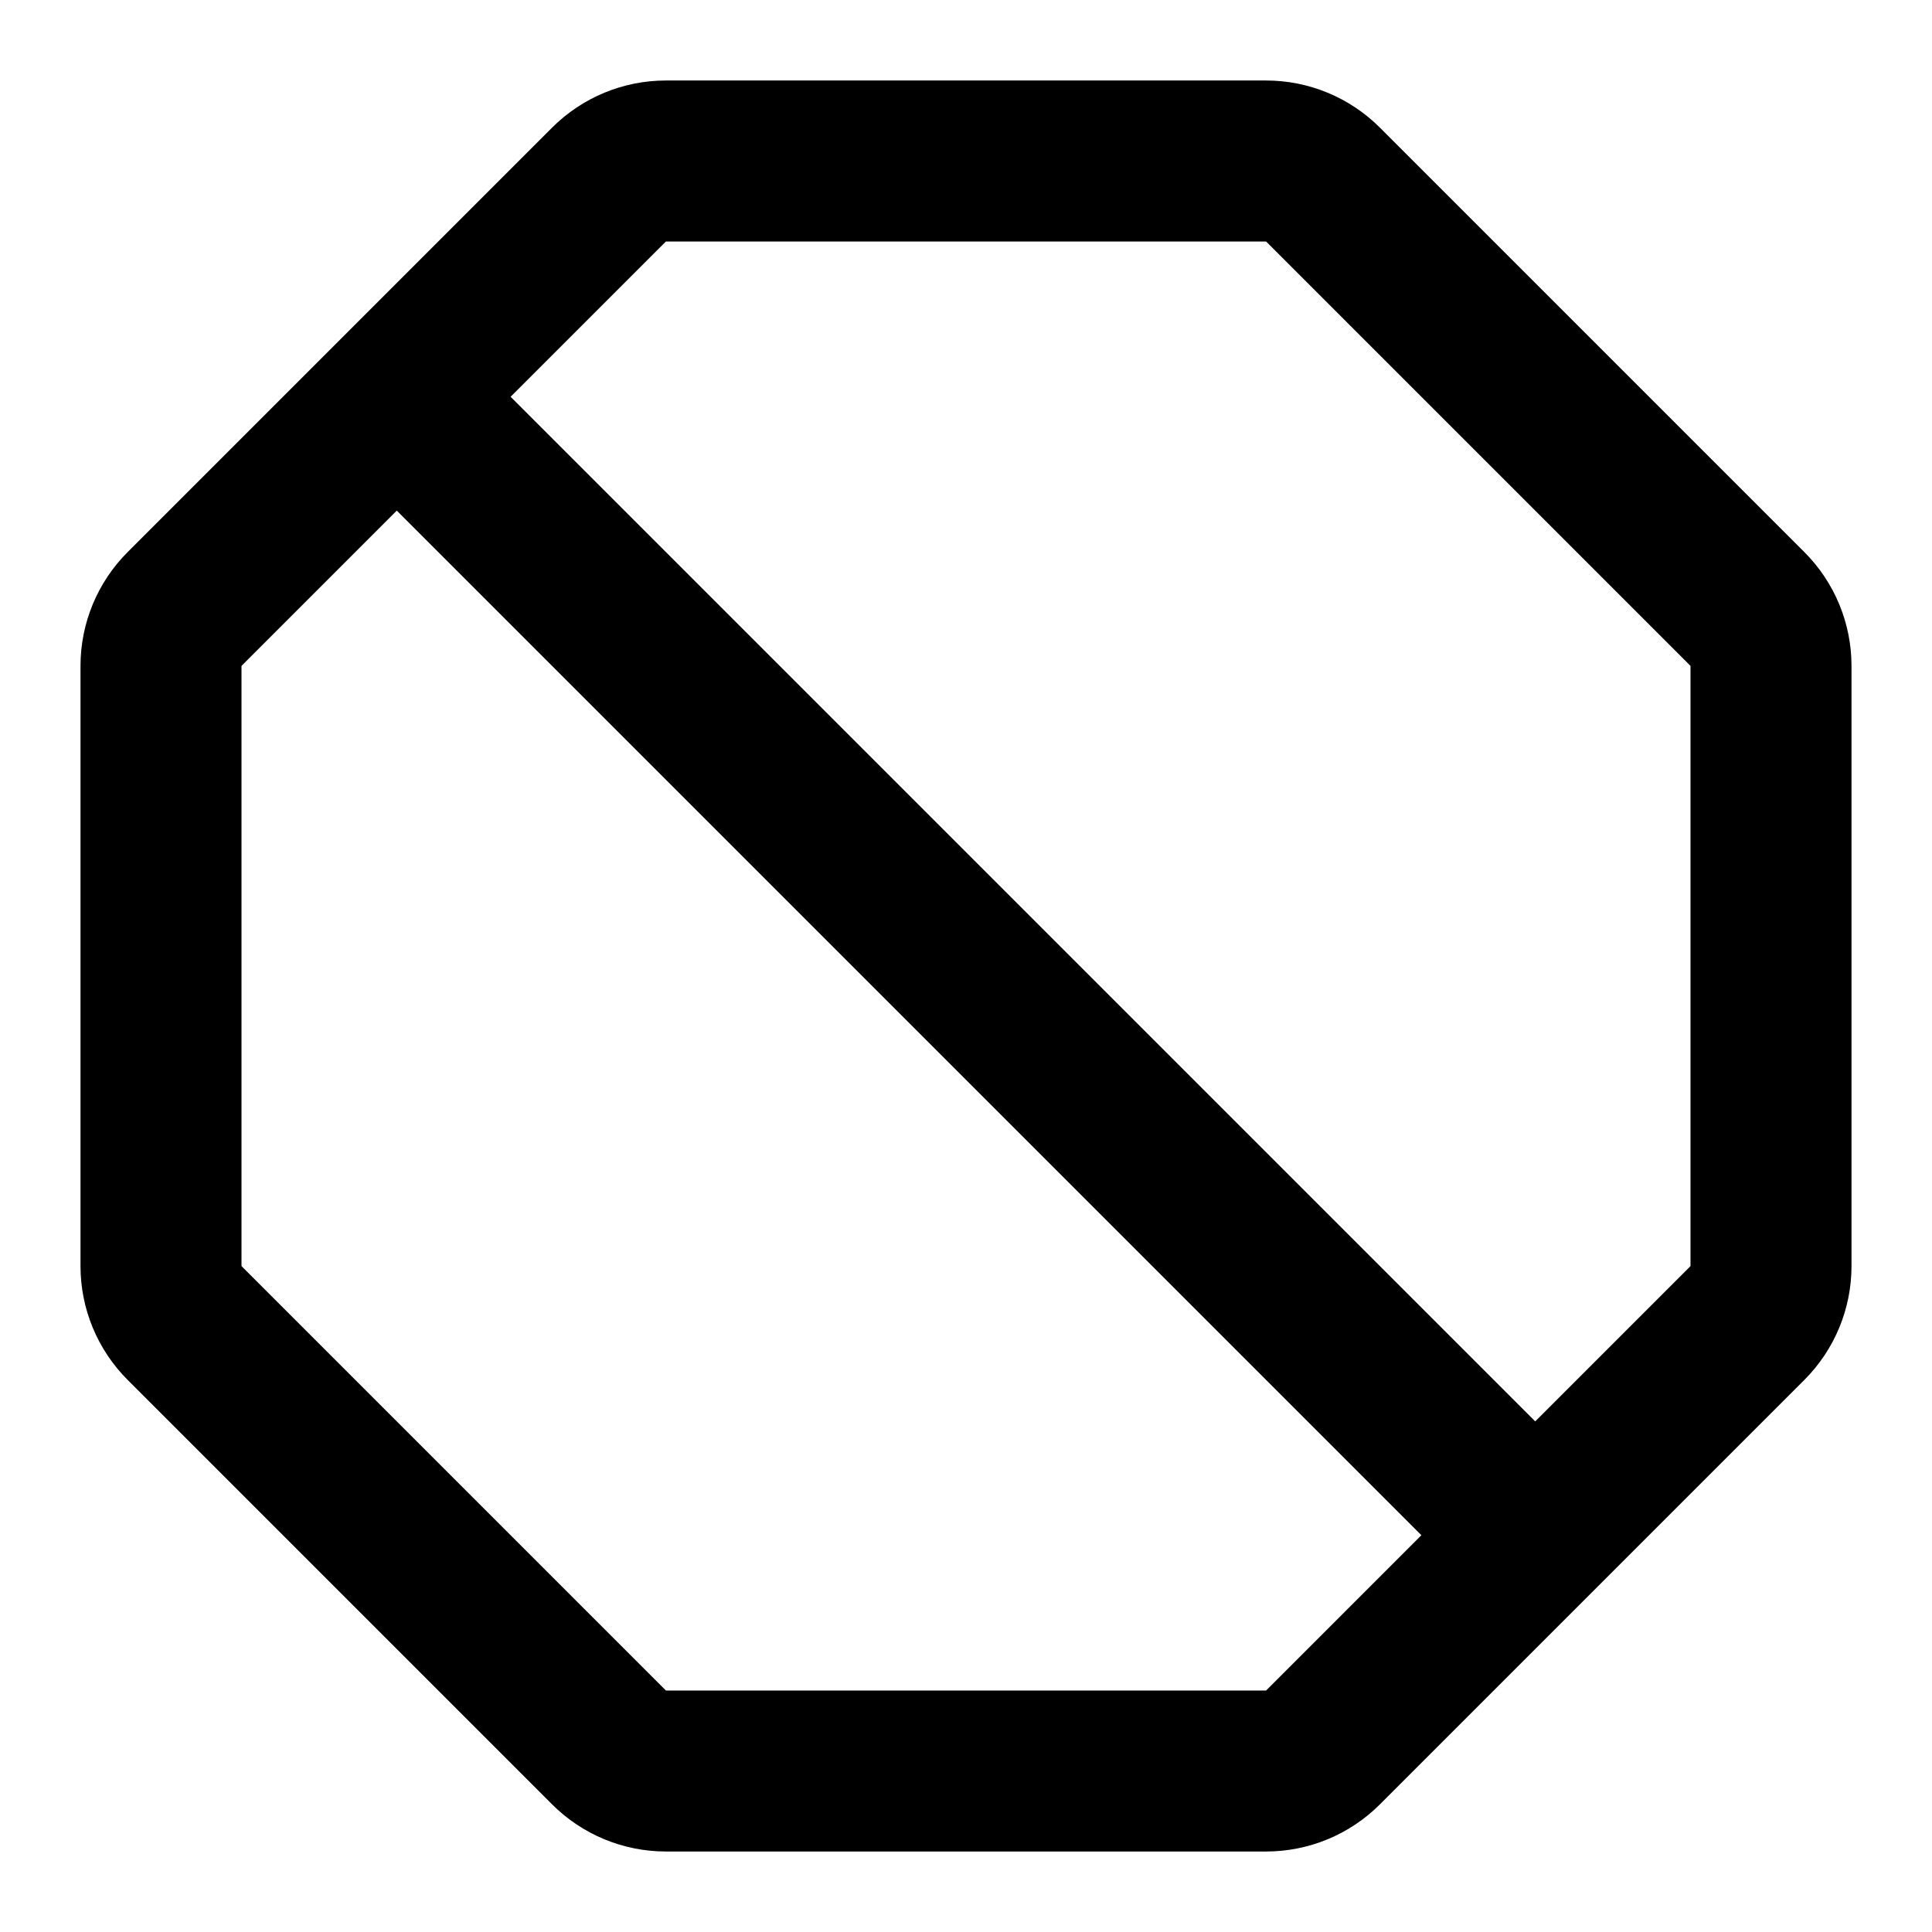 <svg width="24" height="24" viewBox="0 0 24 24" fill="none" xmlns="http://www.w3.org/2000/svg">
<path d="M5 5L19 19M2 8.272L2 15.728C2 15.993 2.105 16.247 2.293 16.435L7.565 21.707C7.753 21.895 8.007 22 8.272 22H15.728C15.993 22 16.247 21.895 16.435 21.707L21.707 16.435C21.895 16.247 22 15.993 22 15.728V8.272C22 8.007 21.895 7.753 21.707 7.565L16.435 2.293C16.247 2.105 15.993 2 15.728 2L8.272 2C8.007 2 7.753 2.105 7.565 2.293L2.293 7.565C2.105 7.753 2 8.007 2 8.272Z" stroke="black" stroke-width="2" stroke-linecap="round" stroke-linejoin="round"/>
</svg>
